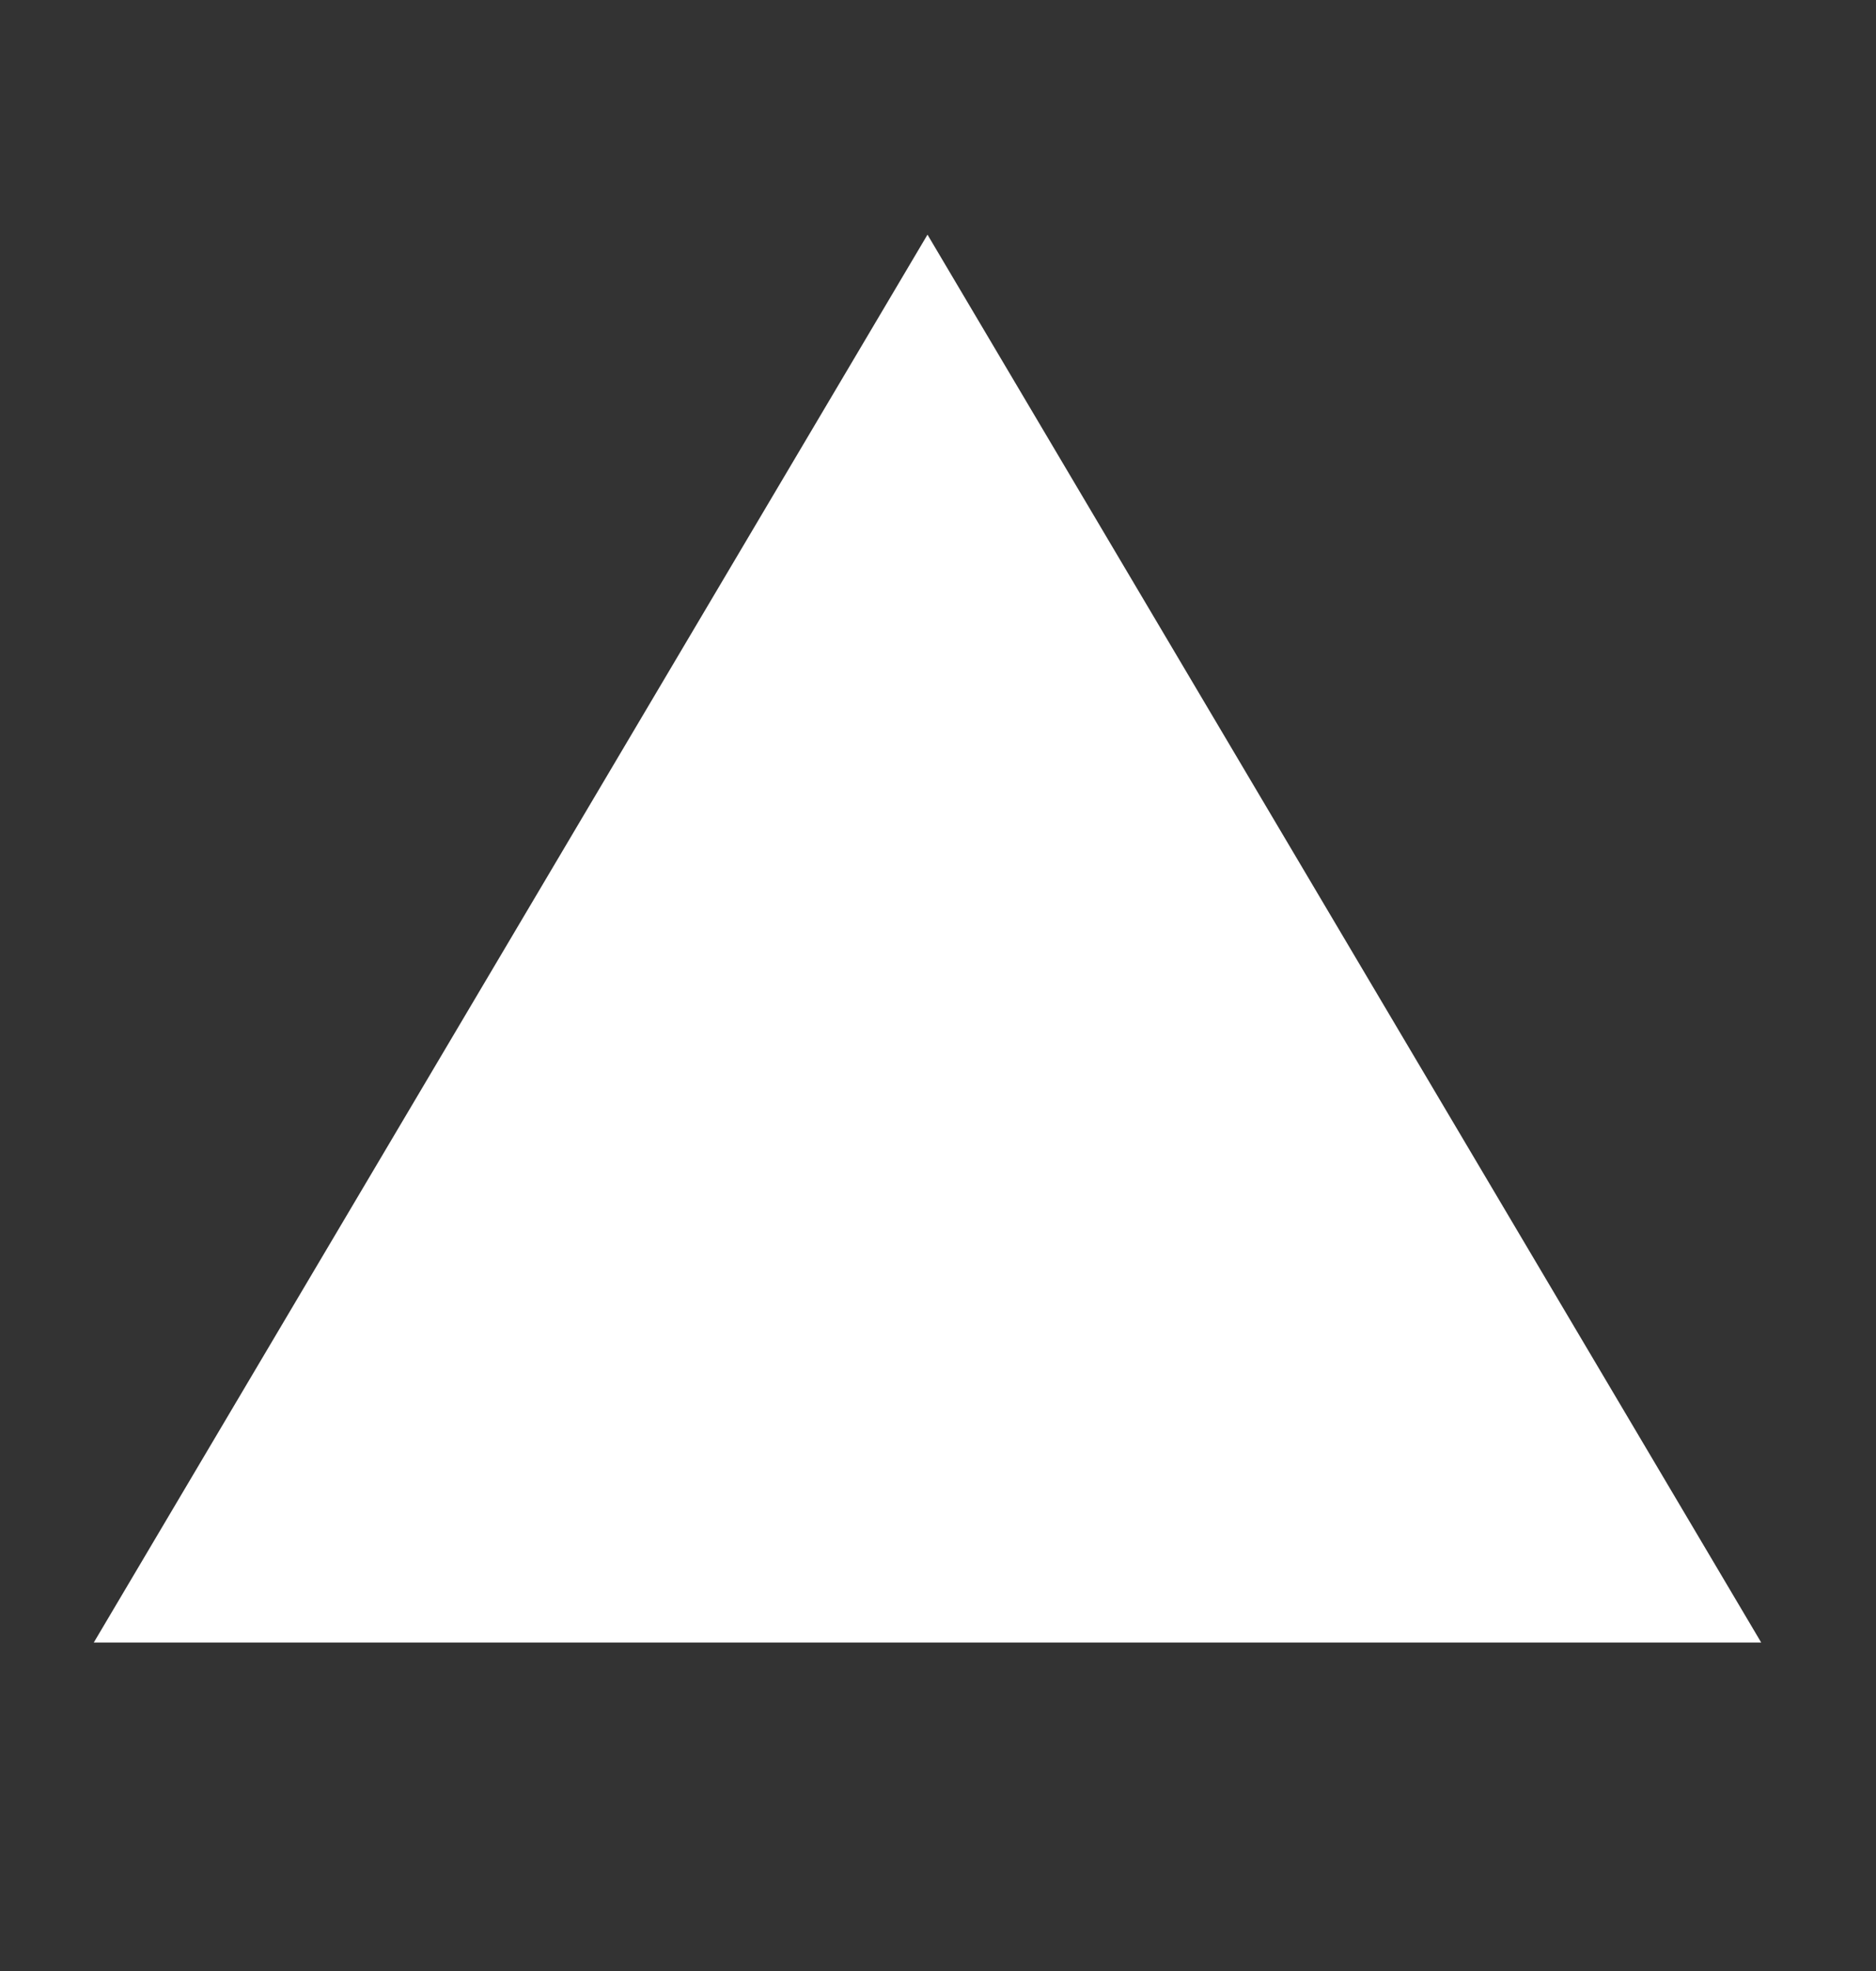 <svg width="20" height="21" viewBox="0 0 20 21" fill="none" xmlns="http://www.w3.org/2000/svg">
<rect x="0" y="0" width="20" height="21" fill="#333333" stroke="none"/>
<path d="M9.888 2.5L18.776 17.5H1L9.888 2.5Z" fill="white"/>
</svg>
